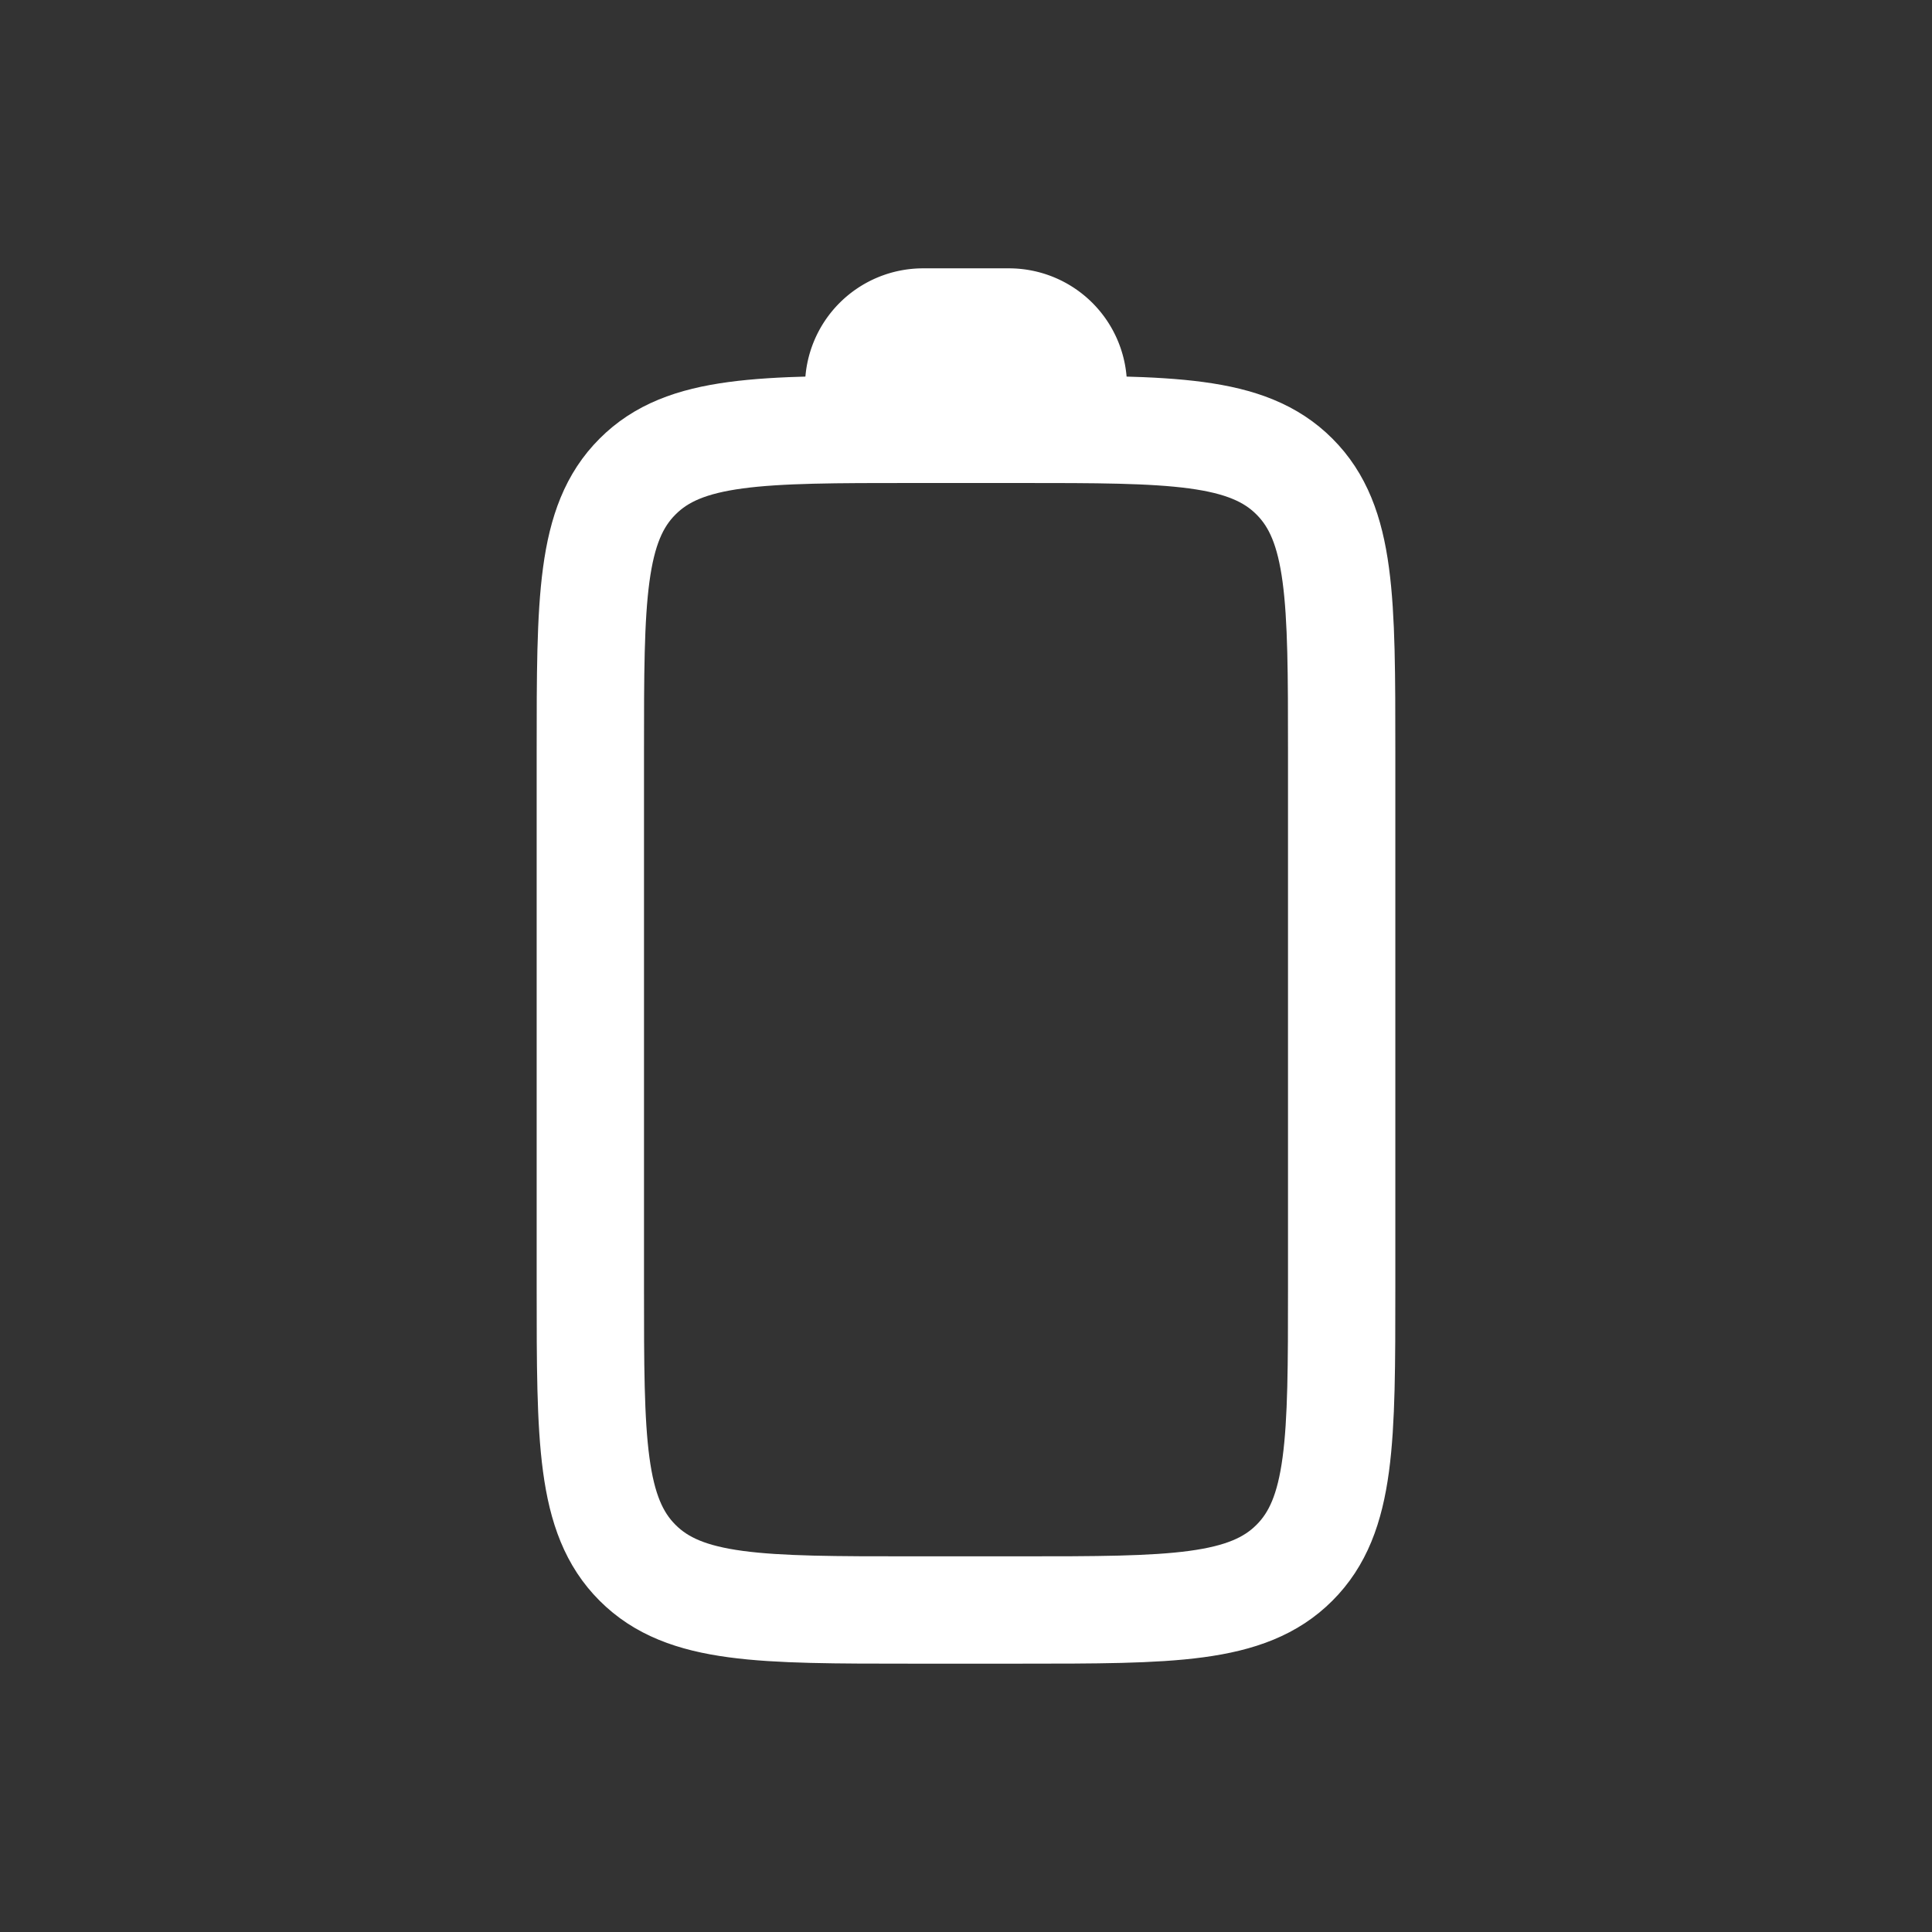 <svg width="18" height="18" fill="none" xmlns="http://www.w3.org/2000/svg"><rect width="100%" height="100%" fill="#333333" stroke="none"/><g clip-path="url(#clip0_877_11101)"><g clip-path="url(#clip1_877_11101)" stroke="#fff" stroke-linecap="round" stroke-linejoin="round"><path d="M8.5 15c-1.414 0-2.121 0-2.56-.44-.44-.439-.44-1.146-.44-2.56V7c0-1.414 0-2.121.44-2.56C6.378 4 7.085 4 8.5 4h1c1.414 0 2.121 0 2.56.44.44.439.44 1.146.44 2.56v5c0 1.414 0 2.121-.44 2.56-.439.44-1.146.44-2.56.44h-1z"/><path d="M9.6 4H8.4a.4.4 0 0 1-.4-.4.6.6 0 0 1 .6-.6h.8a.6.6 0 0 1 .6.6.4.4 0 0 1-.4.4z" fill="#fff"/></g></g><defs><clipPath id="clip0_877_11101"><path fill="#fff" d="M0 0H18V18H0z"/></clipPath><clipPath id="clip1_877_11101"><path fill="#fff" transform="rotate(-90 9 9)" d="M0 0H18V18H0z"/></clipPath></defs></svg>